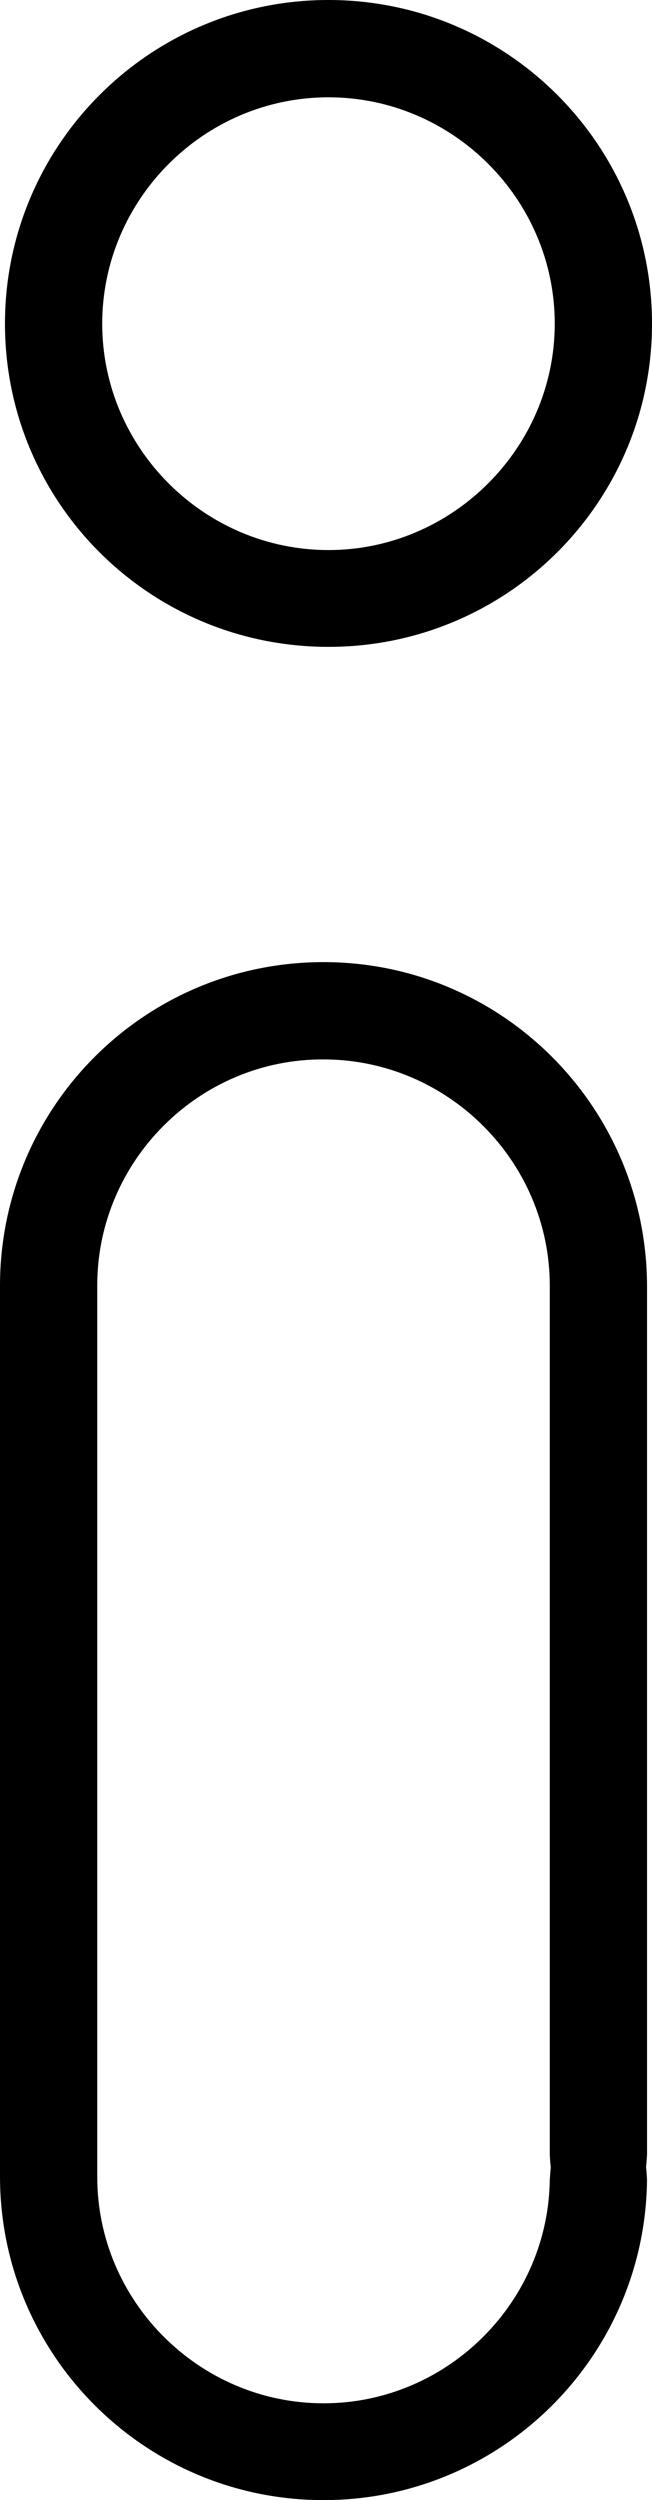 <?xml version="1.0" encoding="utf-8"?>
<!-- Generator: Adobe Illustrator 22.1.0, SVG Export Plug-In . SVG Version: 6.00 Build 0)  -->
<svg version="1.1" id="图层_1" xmlns="http://www.w3.org/2000/svg" xmlns:xlink="http://www.w3.org/1999/xlink" x="0px" y="0px"
	 viewBox="0 0 131.4 503.6" style="enable-background:new 0 0 131.4 503.6;" xml:space="preserve">
<path d="M66.2,0C30.2,0,1,29.2,1,65.2s29.1,65.1,65.2,65.1c36,0,65.2-29.1,65.2-65.1S102.2,0,66.2,0z M66.2,19.6
	c25,0,45.6,20.5,45.6,45.6c0,25-20.6,45.6-45.6,45.6c-25,0-45.6-20.5-45.6-45.6C20.6,40.2,41.1,19.6,66.2,19.6z M65.2,193.8
	C29.1,193.8,0,223,0,259v179.4c0,36,29.2,65.2,65.2,65.2s65.2-29.2,65.2-65.2c0,0.9,0,0.7-0.1-0.9l-0.1-1l0.1-1
	c0.1-1.5,0.1-1.8,0.1-0.9V259C130.3,223,101.2,193.8,65.2,193.8L65.2,193.8z M65.2,213.4c25,0,45.6,20.5,45.6,45.6v175.7
	c0-0.9,0-0.6,0.1,0.9l0.1,1l-0.1,1c-0.1,1.6-0.1,1.8-0.1,0.9c0,25-20.5,45.6-45.6,45.6c-25,0-45.6-20.5-45.6-45.6V258.9
	C19.6,233.9,40.1,213.3,65.2,213.4L65.2,213.4z"/>
</svg>
